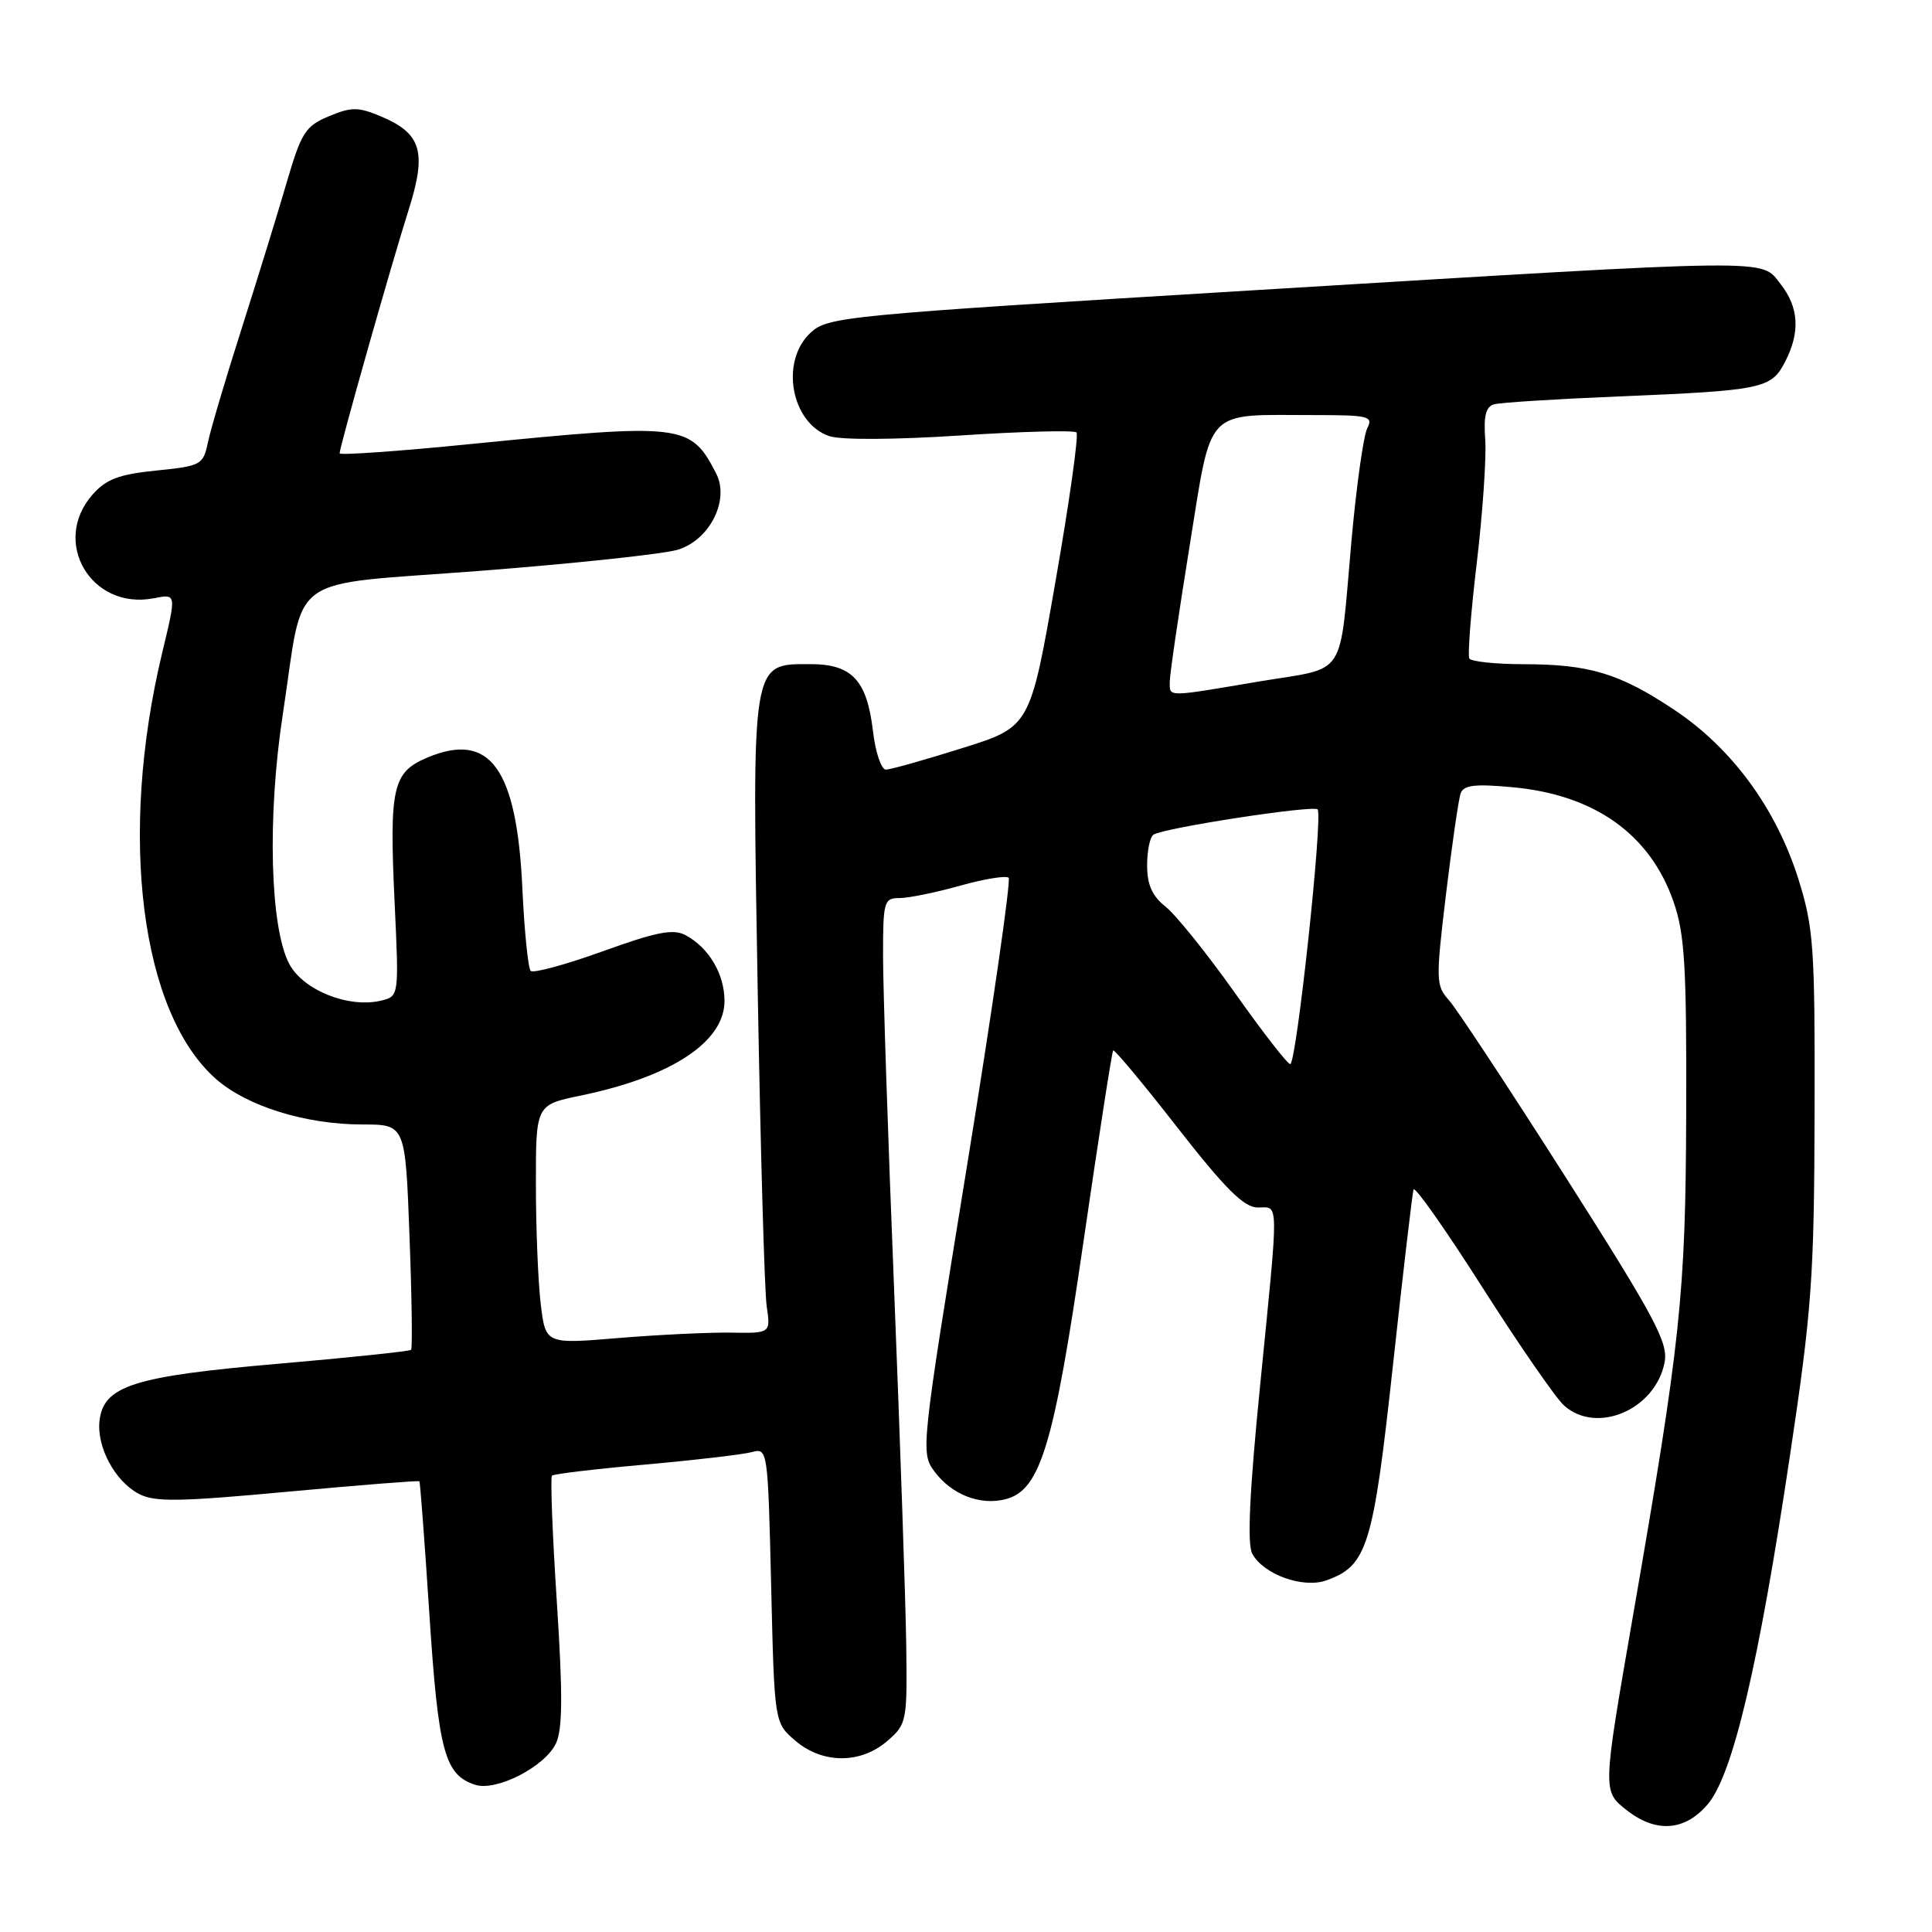<?xml version="1.0" encoding="UTF-8" standalone="no"?>
<!DOCTYPE svg PUBLIC "-//W3C//DTD SVG 1.1//EN" "http://www.w3.org/Graphics/SVG/1.1/DTD/svg11.dtd" >
<svg xmlns="http://www.w3.org/2000/svg" xmlns:xlink="http://www.w3.org/1999/xlink" version="1.1" viewBox="0 0 256 256">
 <g >
 <path fill="currentColor"
d=" M 226.31 239.04 C 229.61 235.12 233.03 220.62 237.16 193.00 C 240.08 173.53 240.39 169.24 240.44 147.50 C 240.50 125.42 240.32 122.94 238.29 116.46 C 235.35 107.15 229.53 99.19 221.93 94.11 C 214.61 89.22 210.62 88.01 201.81 88.01 C 198.13 88.00 194.93 87.66 194.69 87.25 C 194.46 86.84 194.90 81.10 195.69 74.50 C 196.47 67.90 196.97 60.58 196.80 58.24 C 196.57 55.11 196.88 53.87 197.99 53.57 C 198.82 53.34 206.25 52.87 214.50 52.53 C 233.55 51.74 234.69 51.50 236.52 47.97 C 238.56 44.02 238.37 40.74 235.93 37.63 C 233.27 34.25 236.00 34.22 166.12 38.46 C 111.53 41.78 109.67 41.96 107.37 44.12 C 103.33 47.91 104.83 56.07 109.89 57.79 C 111.42 58.31 118.59 58.27 127.28 57.70 C 135.41 57.17 142.32 56.99 142.64 57.30 C 142.95 57.62 141.70 66.52 139.85 77.09 C 136.50 96.31 136.50 96.31 127.50 99.13 C 122.55 100.69 118.00 101.97 117.39 101.98 C 116.78 101.99 116.00 99.69 115.67 96.86 C 114.87 90.12 112.89 88.00 107.37 88.00 C 99.51 88.00 99.64 87.25 100.40 131.28 C 100.77 152.30 101.30 171.11 101.59 173.08 C 102.12 176.67 102.12 176.67 96.81 176.58 C 93.89 176.54 87.18 176.86 81.90 177.30 C 72.29 178.10 72.29 178.10 71.65 172.80 C 71.30 169.88 71.01 162.75 71.01 156.95 C 71.00 146.40 71.00 146.40 76.94 145.17 C 88.96 142.69 96.00 138.06 96.00 132.63 C 96.00 129.07 93.93 125.57 90.85 123.92 C 89.21 123.04 87.02 123.47 79.87 126.05 C 74.96 127.82 70.66 128.99 70.32 128.65 C 69.98 128.31 69.48 123.41 69.22 117.77 C 68.48 101.81 64.94 96.91 56.68 100.36 C 52.01 102.31 51.57 104.25 52.29 119.64 C 52.87 131.92 52.86 132.00 50.57 132.57 C 46.28 133.65 40.17 131.23 38.32 127.71 C 35.78 122.89 35.40 108.17 37.47 94.67 C 40.41 75.51 37.43 77.67 63.76 75.63 C 76.27 74.66 88.01 73.40 89.85 72.83 C 94.07 71.51 96.71 66.23 94.89 62.73 C 91.49 56.14 90.58 56.03 62.25 58.85 C 52.76 59.80 45.00 60.34 45.00 60.07 C 45.00 59.22 51.89 34.91 54.12 27.89 C 56.59 20.11 55.87 17.68 50.42 15.40 C 47.45 14.16 46.54 14.16 43.57 15.41 C 40.47 16.70 39.92 17.57 37.99 24.17 C 36.82 28.20 34.13 36.90 32.03 43.50 C 29.92 50.10 27.91 56.90 27.55 58.61 C 26.93 61.60 26.65 61.75 20.70 62.35 C 15.75 62.85 14.05 63.50 12.25 65.55 C 6.75 71.82 12.08 80.85 20.34 79.28 C 23.41 78.69 23.39 78.58 21.49 86.50 C 15.67 110.74 18.64 134.20 28.63 142.98 C 32.74 146.59 40.51 149.00 48.03 149.00 C 53.71 149.00 53.71 149.00 54.26 163.75 C 54.57 171.86 54.66 178.66 54.47 178.86 C 54.28 179.05 46.33 179.89 36.81 180.71 C 17.72 182.36 13.73 183.63 13.19 188.23 C 12.78 191.69 15.20 196.23 18.35 197.92 C 20.47 199.05 23.56 199.01 38.13 197.66 C 47.62 196.78 55.47 196.16 55.57 196.28 C 55.68 196.40 56.27 204.36 56.90 213.96 C 58.09 232.12 58.92 235.21 62.99 236.50 C 65.80 237.39 72.23 234.08 73.67 231.00 C 74.55 229.12 74.58 224.47 73.78 212.22 C 73.20 203.27 72.91 195.76 73.14 195.53 C 73.36 195.31 78.93 194.64 85.52 194.06 C 92.11 193.47 98.46 192.73 99.62 192.41 C 101.72 191.84 101.75 192.06 102.18 210.05 C 102.61 228.27 102.61 228.27 105.36 230.63 C 108.96 233.73 114.01 233.76 117.56 230.70 C 120.15 228.47 120.22 228.12 120.08 217.95 C 120.00 212.20 119.28 191.07 118.48 171.00 C 117.67 150.93 117.01 131.01 117.01 126.75 C 117.00 119.45 117.13 119.00 119.18 119.00 C 120.39 119.00 124.00 118.26 127.21 117.36 C 130.43 116.46 133.32 115.99 133.65 116.31 C 133.97 116.64 131.48 133.91 128.10 154.69 C 122.03 192.04 121.98 192.50 123.83 194.99 C 126.10 198.04 129.85 199.51 133.21 198.66 C 137.85 197.50 139.64 191.58 143.57 164.50 C 145.57 150.75 147.34 139.36 147.50 139.19 C 147.66 139.01 151.51 143.62 156.04 149.44 C 162.36 157.53 164.84 160.00 166.65 160.00 C 169.50 160.00 169.48 158.36 166.97 183.60 C 165.57 197.65 165.24 204.58 165.93 205.87 C 167.40 208.62 172.65 210.51 175.74 209.41 C 181.17 207.48 181.95 204.96 184.57 180.93 C 185.91 168.59 187.15 158.10 187.30 157.61 C 187.46 157.12 191.58 162.97 196.44 170.61 C 201.31 178.25 206.17 185.29 207.26 186.25 C 211.60 190.12 219.38 186.76 220.57 180.50 C 221.07 177.91 219.28 174.56 207.47 156.00 C 199.94 144.18 192.97 133.60 191.97 132.50 C 190.26 130.61 190.24 129.84 191.60 118.50 C 192.40 111.90 193.27 105.87 193.55 105.11 C 193.94 104.02 195.48 103.85 200.50 104.32 C 211.30 105.33 218.62 110.54 221.73 119.42 C 223.24 123.74 223.49 127.93 223.43 147.50 C 223.35 171.61 222.72 177.55 216.31 214.50 C 212.34 237.39 212.34 237.34 215.55 239.86 C 219.44 242.92 223.29 242.63 226.31 239.04 Z  M 163.60 131.52 C 159.90 126.31 155.78 121.19 154.44 120.13 C 152.67 118.74 152.00 117.23 152.00 114.67 C 152.00 112.71 152.38 110.88 152.85 110.59 C 154.32 109.68 173.99 106.66 174.59 107.25 C 175.33 108.00 171.79 141.00 170.96 141.00 C 170.60 141.00 167.29 136.74 163.60 131.52 Z  M 155.00 90.31 C 155.00 89.38 156.18 81.33 157.62 72.41 C 160.64 53.72 159.42 55.00 174.16 55.00 C 181.37 55.00 181.99 55.15 181.17 56.75 C 180.67 57.71 179.74 64.35 179.09 71.50 C 177.40 90.30 178.70 88.31 166.78 90.31 C 154.40 92.40 155.00 92.40 155.00 90.31 Z "/>
</g>
</svg>